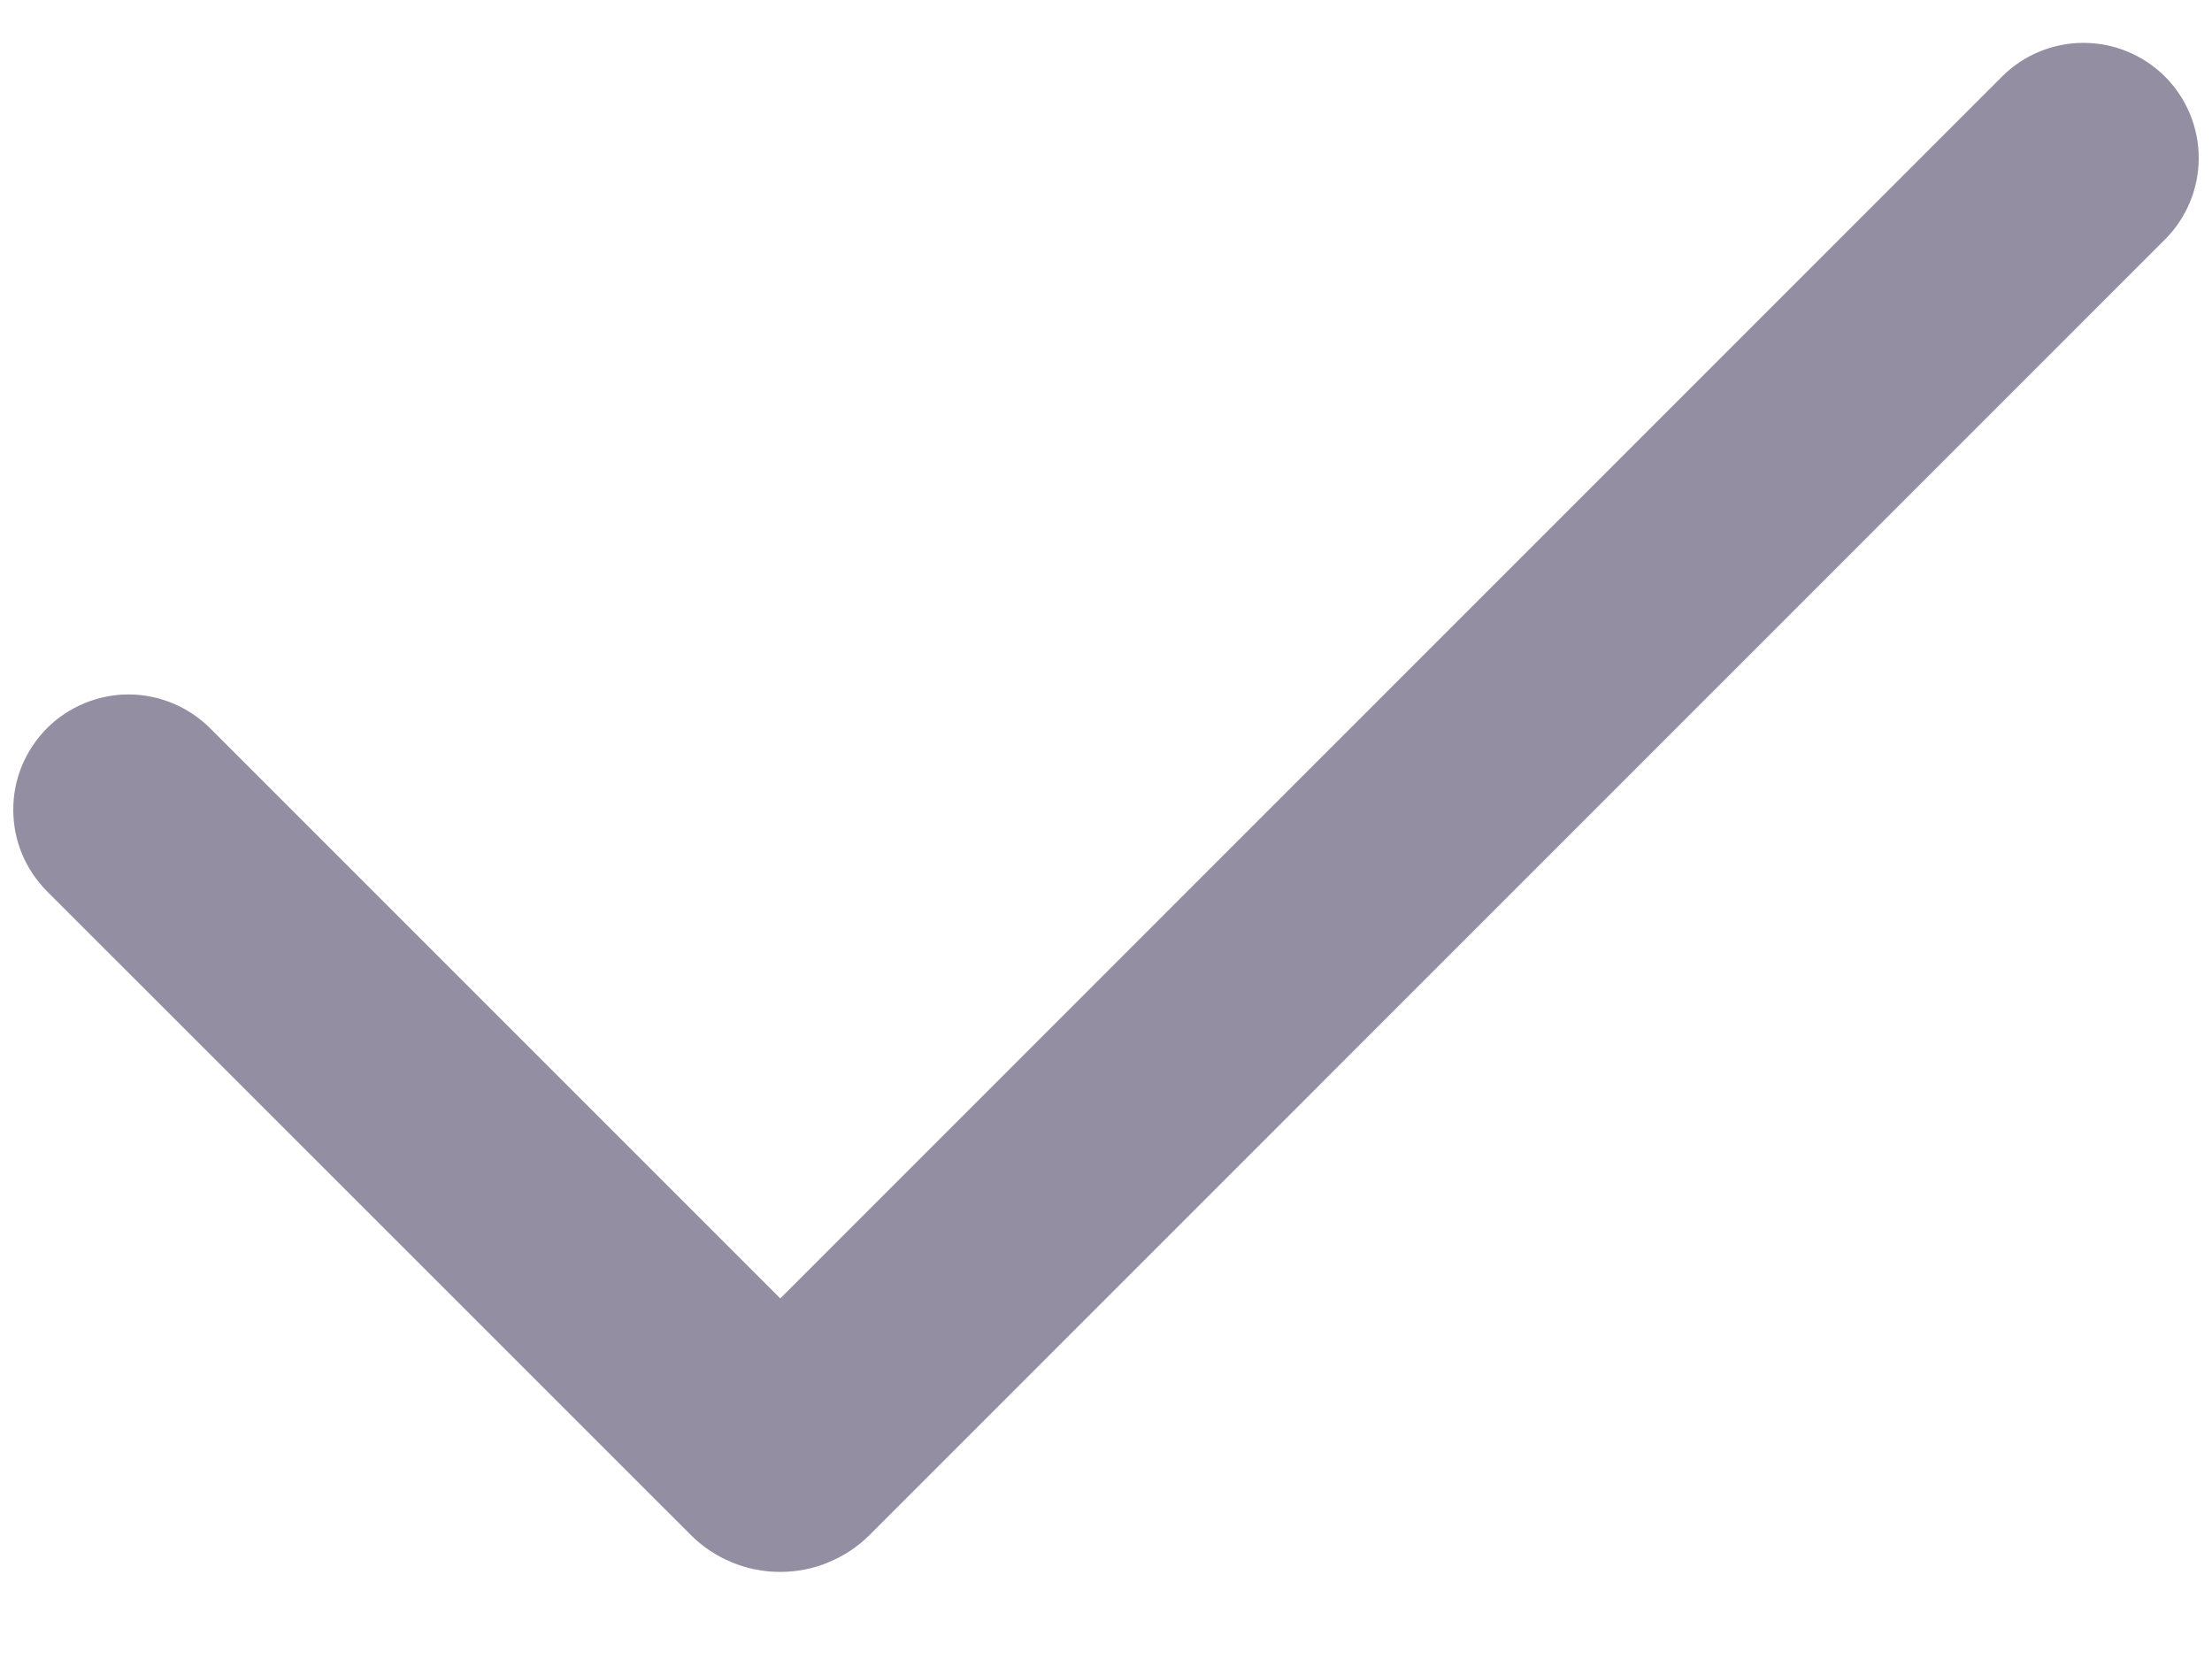<svg width="16" height="12" viewBox="0 0 16 12" fill="none" xmlns="http://www.w3.org/2000/svg">
<path fill-rule="evenodd" clip-rule="evenodd" d="M15.66 0.554C15.816 0.71 15.904 0.922 15.904 1.143C15.904 1.364 15.816 1.576 15.66 1.732L6.292 11.101C6.207 11.187 6.105 11.254 5.994 11.3C5.883 11.347 5.764 11.37 5.643 11.37C5.523 11.37 5.404 11.347 5.292 11.3C5.181 11.254 5.08 11.187 4.995 11.101L0.34 6.447C0.263 6.369 0.201 6.277 0.159 6.176C0.117 6.075 0.096 5.966 0.096 5.857C0.096 5.747 0.117 5.639 0.159 5.538C0.201 5.437 0.263 5.345 0.34 5.267C0.417 5.19 0.509 5.129 0.61 5.087C0.712 5.045 0.82 5.023 0.93 5.023C1.039 5.023 1.147 5.045 1.249 5.087C1.35 5.129 1.442 5.19 1.519 5.267L5.644 9.392L14.481 0.554C14.637 0.398 14.849 0.31 15.07 0.31C15.291 0.31 15.504 0.398 15.66 0.554Z" fill="#938EA2"/>
</svg>
